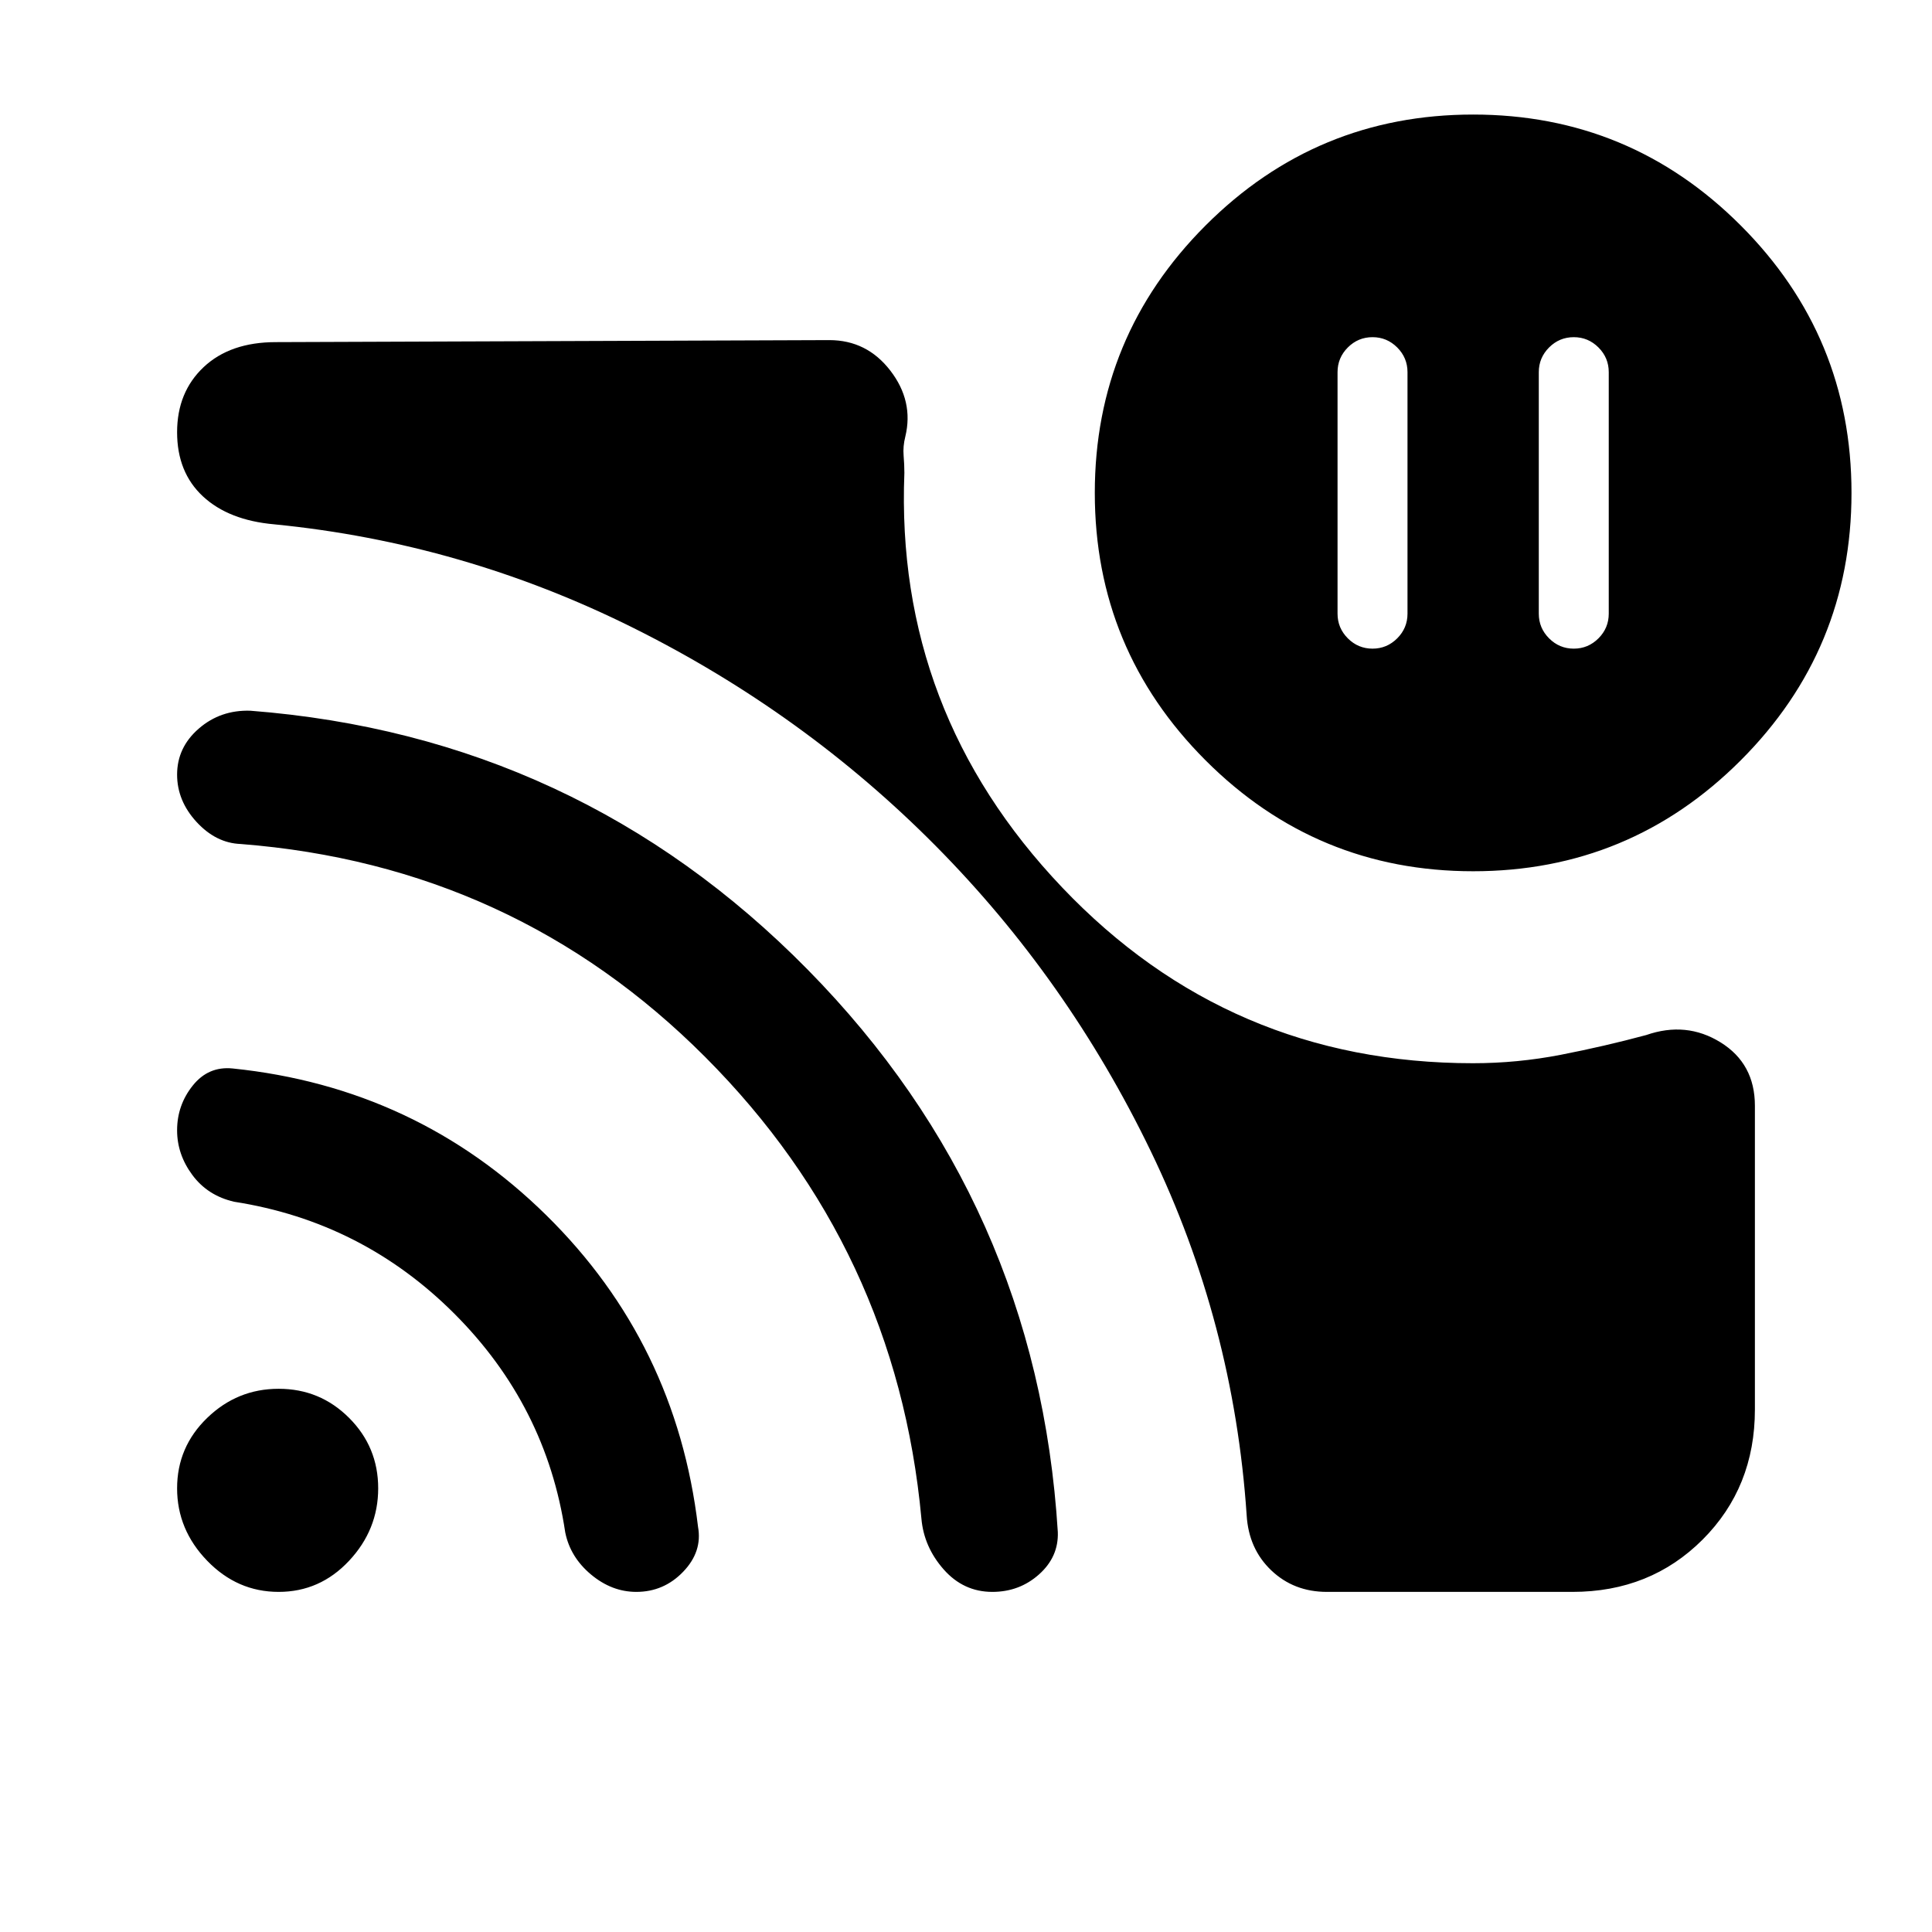 <svg xmlns="http://www.w3.org/2000/svg" height="24" viewBox="0 -960 960 960" width="24"><path d="M782-792.46q-7.15 0-12.27 5.11-5.11 5.12-5.11 12.27v120q0 7.16 5.11 12.27 5.12 5.12 12.27 5.12 7.15 0 12.27-5.12 5.11-5.11 5.11-12.27v-120q0-7.15-5.11-12.27-5.12-5.11-12.27-5.11Zm-100 0q-7.15 0-12.27 5.11-5.11 5.12-5.11 12.27v120q0 7.16 5.11 12.27 5.12 5.12 12.27 5.12 7.15 0 12.27-5.12 5.11-5.11 5.11-12.27v-120q0-7.15-5.11-12.27-5.12-5.11-12.27-5.11Zm50 360.77q21.96 0 43.56-4.19 21.59-4.2 42.44-9.81 19.92-6.93 36.96 3.65T872-410.55v150.93q0 38.66-25.98 64.64Q820.04-169 781.38-169H659.31q-16.39 0-27.62-10.69t-12.23-27.39q-6.46-95.69-47.73-181.07Q530.46-473.54 465-539.62q-65.46-66.07-150.23-108.34-84.77-42.27-178.46-51.5-22.69-2-35.5-13.92Q88-725.31 88-745.23t13.19-32.35Q114.38-790 137.08-790l275-1q18.64 0 30.32 15.15 11.68 15.16 7.45 32.77-1.23 4.85-.85 9.43.38 4.57.38 8.65-4.69 118.62 78.39 205.96 83.08 87.35 204.23 87.35Zm0-95.39q-77.85 0-132.92-55.07Q544-637.23 544-715.08q0-77.84 55.08-132.92 55.07-55.08 132.92-55.08T864.92-848Q920-792.92 920-715.08q0 77.85-55.08 132.93-55.07 55.07-132.92 55.07ZM138.46-169q-20.54 0-35.5-15.46t-14.96-36q0-20.54 14.96-35t35.5-14.46q20.54 0 35 14.46t14.46 35q0 20.54-14.46 36t-35 15.46Zm177.71 0q-12.17 0-22.52-8.65-10.34-8.66-12.8-20.97-9.39-62.92-55.08-108.61t-109.39-55.62q-13.14-3-20.76-13.25Q88-386.35 88-398.35q0-12.5 7.77-22.23t19.85-8.5q91.3 9.39 155.84 72.93 64.54 63.53 75.39 154.84 2.23 12.31-7.39 22.31-9.61 10-23.29 10Zm176.91 0q-14.31 0-24.16-11.15-9.84-11.16-11.07-25.23-12.39-134.08-107.39-229.35-95-95.27-230.84-105.89-12.31-.46-21.97-10.97Q88-562.09 88-575.1q0-13.52 10.77-22.86 10.77-9.35 25.61-8.89 162.7 12.62 276.93 128.62 114.23 116 124.31 279.46.46 12.31-9.29 21.04-9.75 8.73-23.25 8.73Z"/></svg>